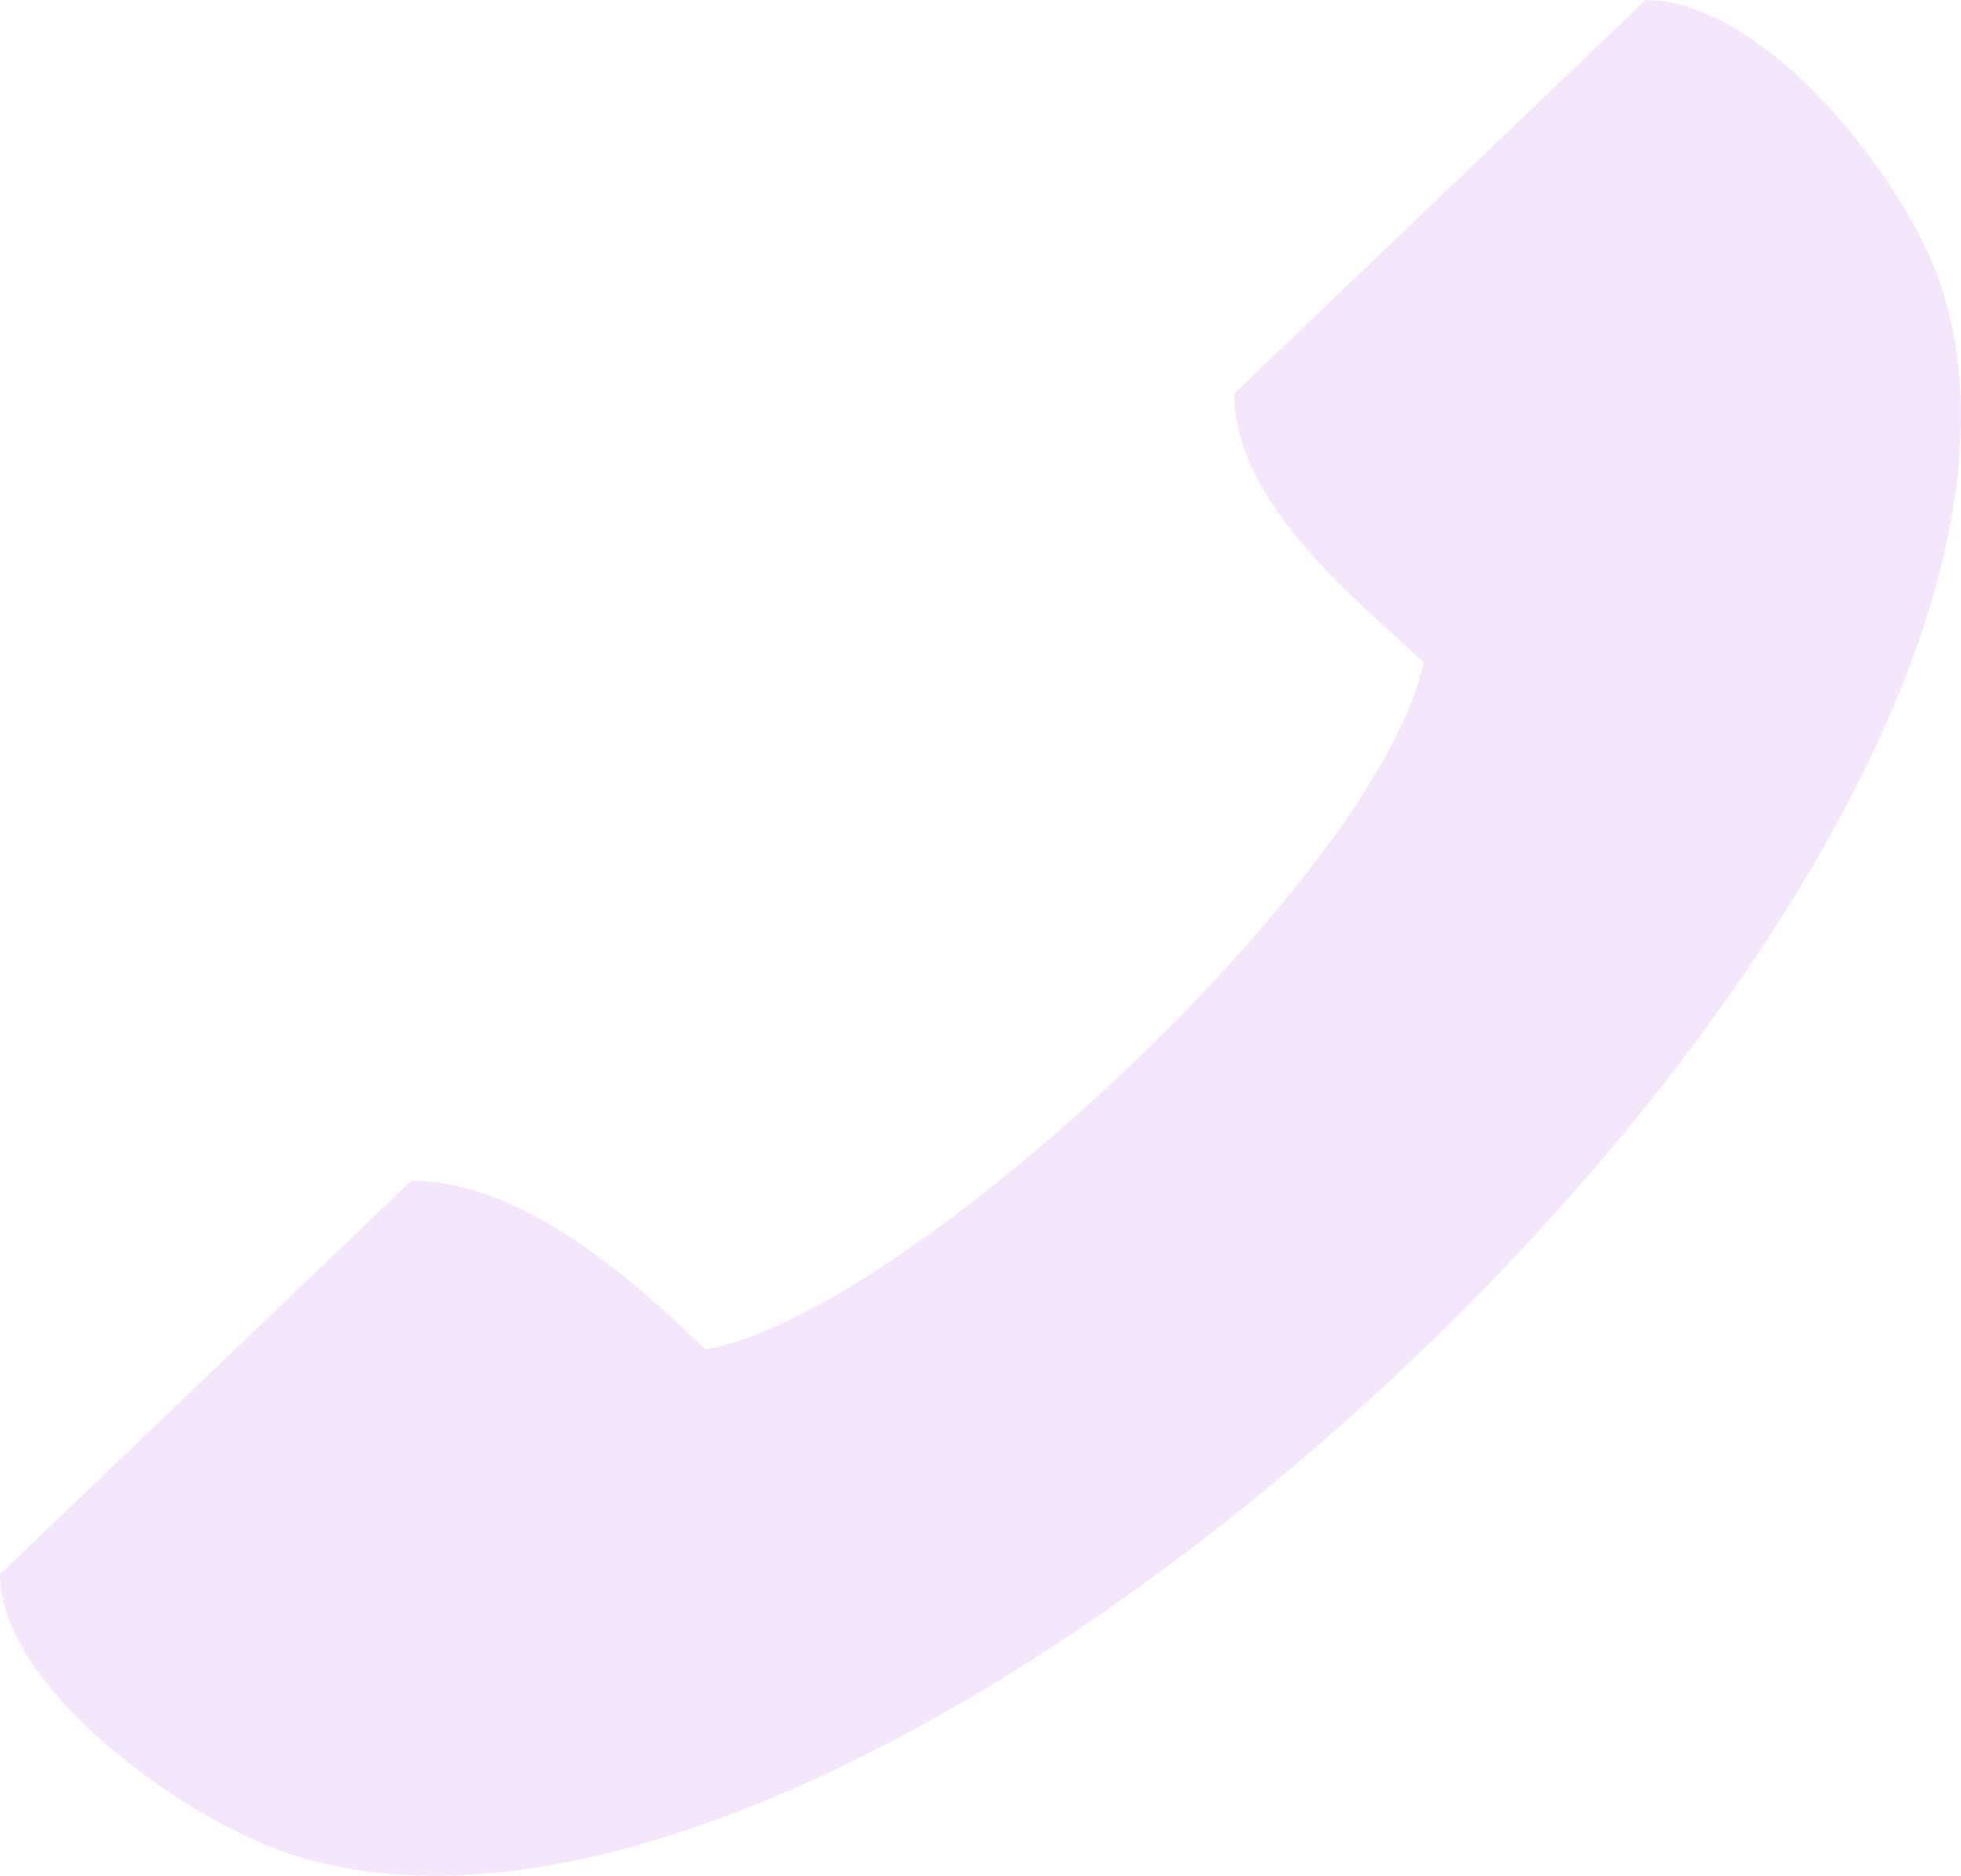 <svg width="208" height="199" viewBox="0 0 208 199" fill="none" xmlns="http://www.w3.org/2000/svg">
<path id="Vector" d="M150.979 70.261C146.533 92.48 96.047 139.604 74.806 143.138C68.572 137.173 56.105 125.245 43.636 125.245L0 166.993C0 178.922 19.342 193.041 31.17 196.814C94.863 217.126 226.947 90.759 205.715 29.821C201.772 18.505 187.014 0 174.545 0L130.909 41.748C130.909 53.676 144.745 64.295 150.979 70.26L150.979 70.261Z" fill="#9713D6" fill-opacity="0.1"/>
</svg>
